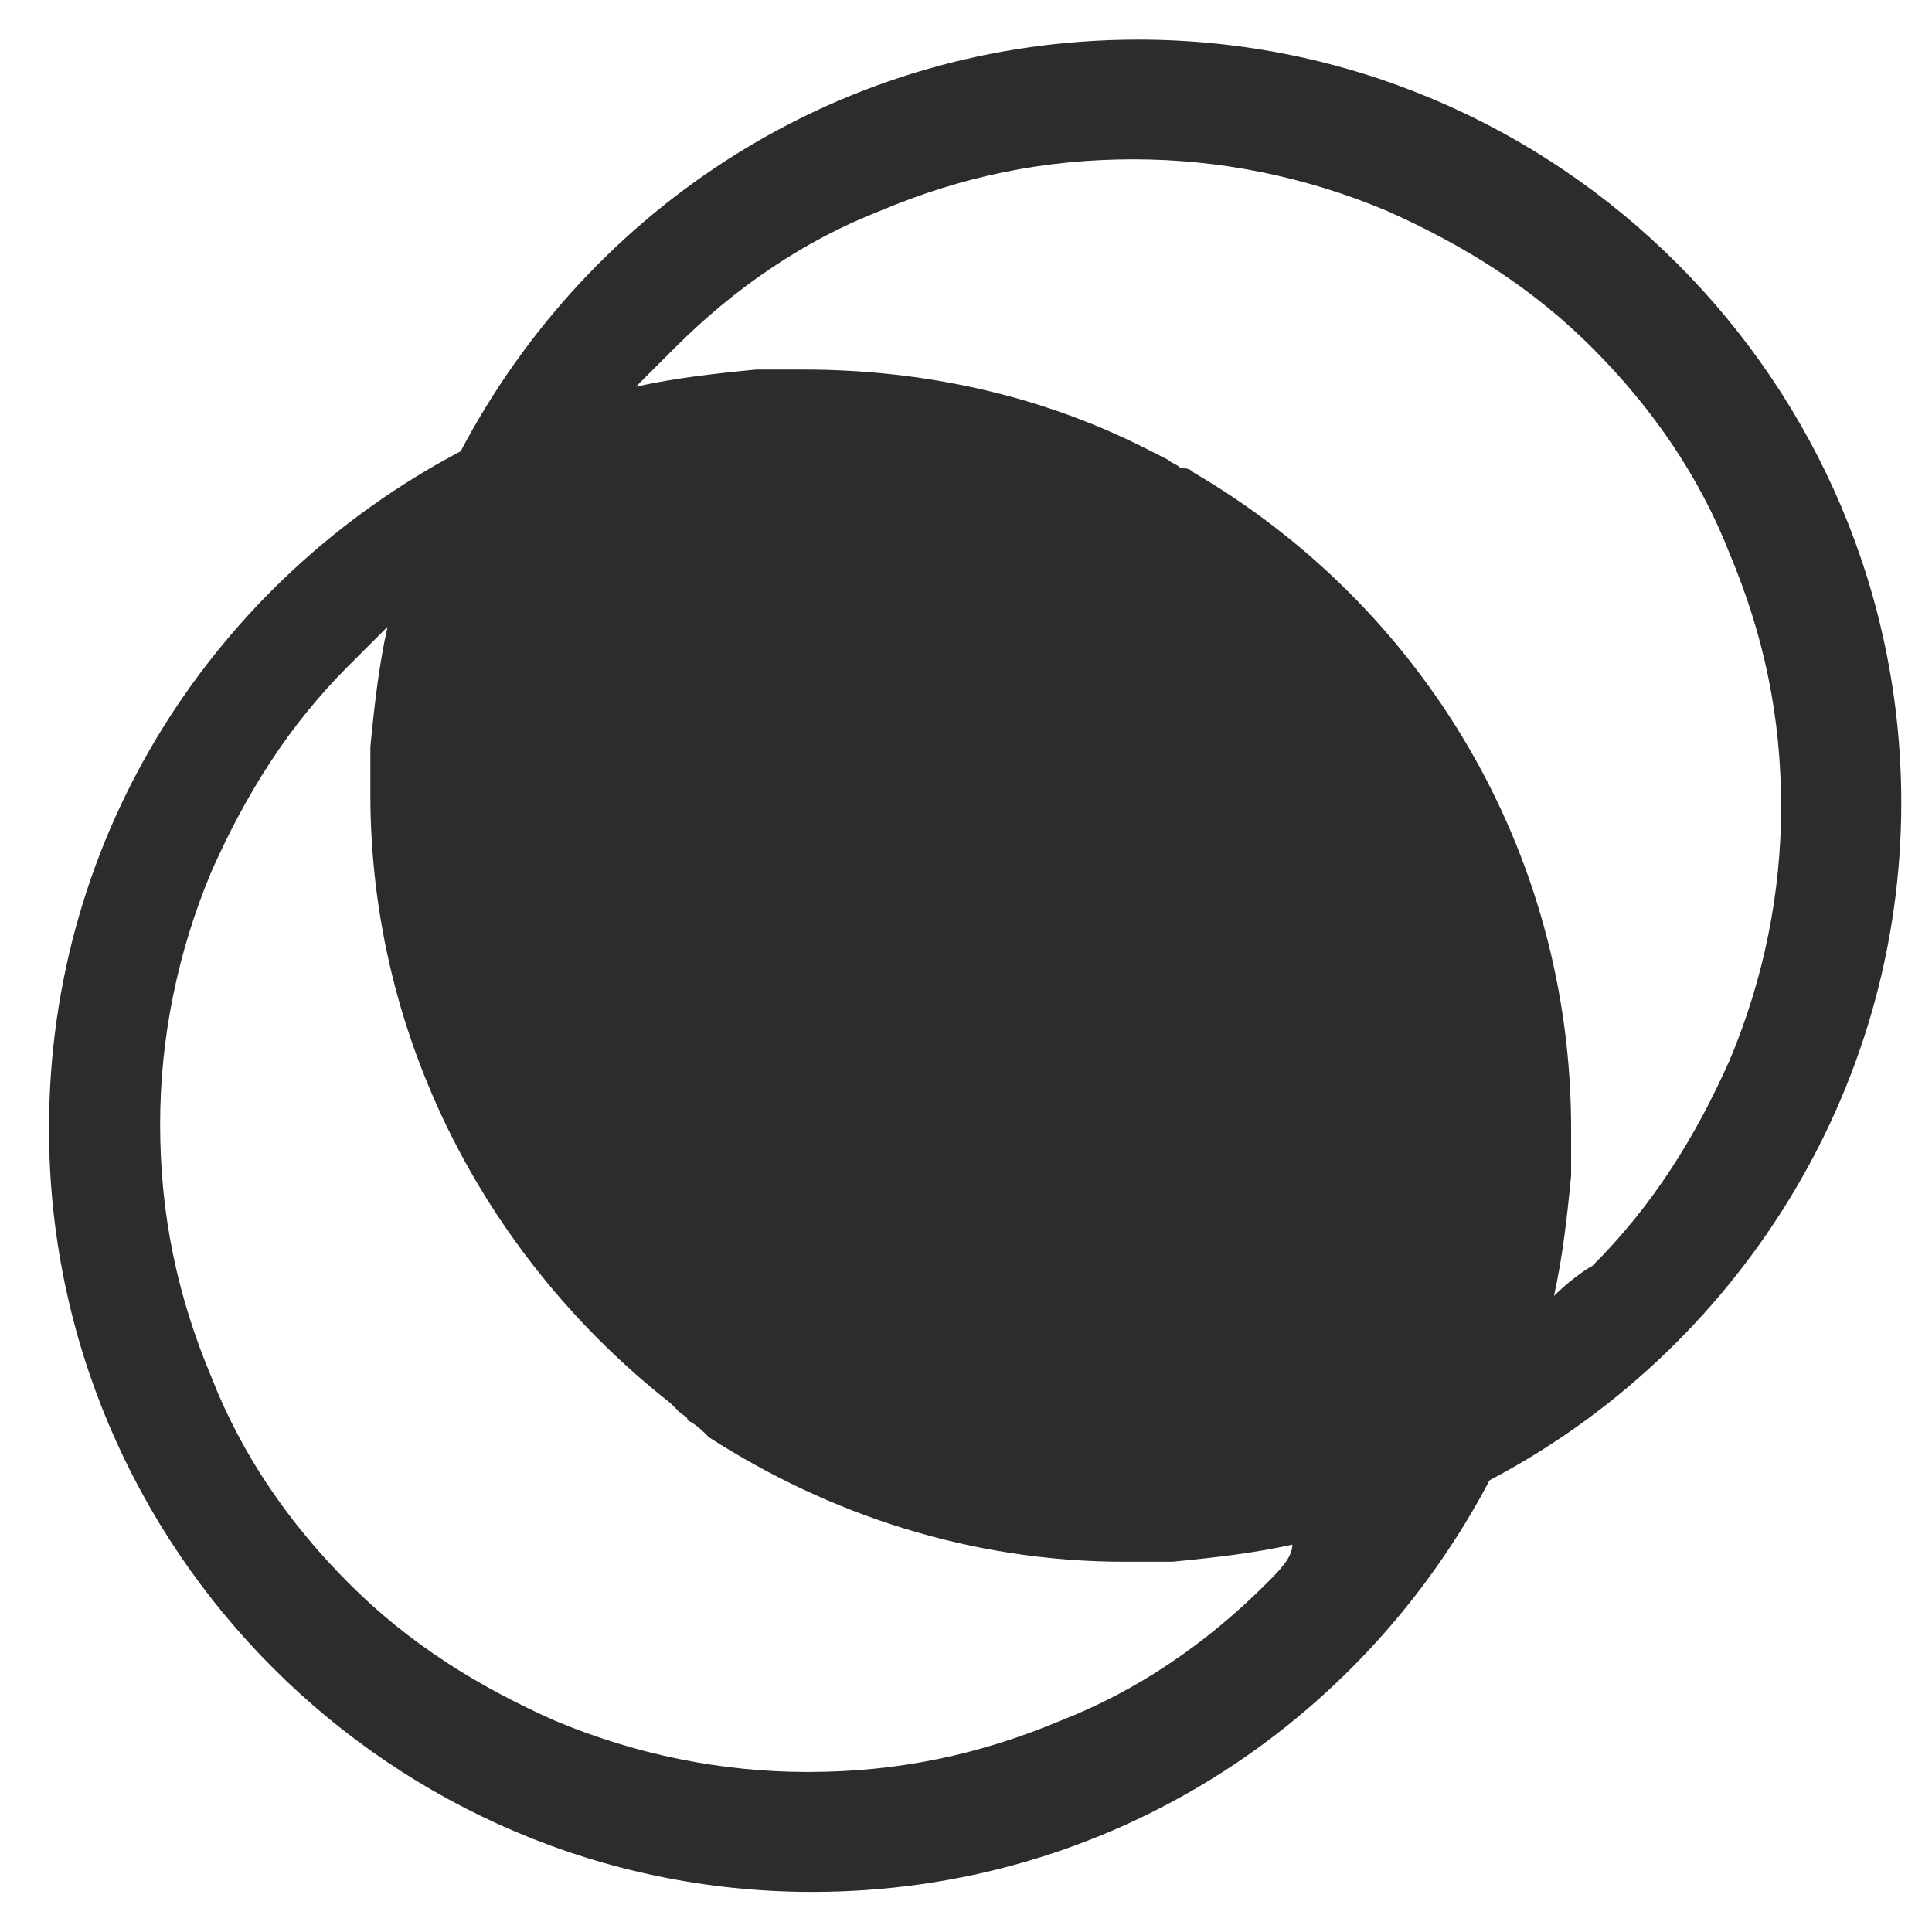 <?xml version="1.0" standalone="no"?><!DOCTYPE svg PUBLIC "-//W3C//DTD SVG 1.1//EN" "http://www.w3.org/Graphics/SVG/1.1/DTD/svg11.dtd"><svg class="icon" width="200px" height="200.00px" viewBox="0 0 1024 1024" version="1.1" xmlns="http://www.w3.org/2000/svg"><path fill="#2c2c2c" d="M1007.719 425.483c0-222.735-181.87-404.482-404.482-404.482-156.835 0-290.845 88.603-359.076 218.195-129.591 68.232-218.195 202.241-218.195 359.076 0 222.735 181.747 404.482 404.482 404.482 156.835 0 290.845-88.603 359.076-218.195 129.591-68.109 218.195-204.45 218.195-359.076zM671.346 839.169c-31.784 31.784-68.232 56.819-109.097 72.772-43.197 18.162-86.394 27.244-134.132 27.244-45.406 0-90.935-9.081-134.132-27.244-40.865-18.162-77.313-40.865-109.097-72.772-31.784-31.784-56.819-68.232-72.772-109.097-18.162-43.197-27.244-86.394-27.244-134.132 0-45.406 9.081-90.935 27.244-134.132 18.162-40.865 40.865-77.313 72.772-109.097l20.494-20.494c-4.541 20.494-6.872 40.865-9.081 63.691v25.035c0 131.8 63.691 247.77 159.044 322.751l4.541 4.541c2.332 2.332 4.541 2.332 4.541 4.541 4.541 2.332 6.872 4.541 11.413 9.081 63.691 40.865 138.673 65.9 220.404 65.9h25.035c22.703-2.209 43.197-4.541 63.691-9.081 0 6.872-6.75 13.622-13.622 20.494z m152.295-152.295c4.541-20.494 6.872-40.865 9.081-63.691v-25.035c0-147.754-79.522-277.223-200.032-347.663-2.209-2.332-4.541-2.332-6.872-2.332-2.332-2.332-4.541-2.332-6.872-4.541l-13.622-6.872c-54.487-27.244-115.847-40.865-179.538-40.865H400.75c-22.703 2.209-43.197 4.541-63.691 9.081l20.494-20.494c31.784-31.784 68.232-56.819 109.097-72.772 43.197-18.162 86.394-27.244 134.132-27.244 45.406 0 90.935 9.081 134.132 27.244 40.865 18.162 77.313 40.865 109.097 72.772 31.784 31.784 56.819 68.232 72.772 109.097 18.162 43.197 27.244 86.394 27.244 134.132 0 45.406-9.081 90.935-27.244 134.132-18.162 40.865-40.865 77.313-72.772 109.097-4.541 2.332-13.622 9.204-20.371 15.953z m0 0" /></svg>